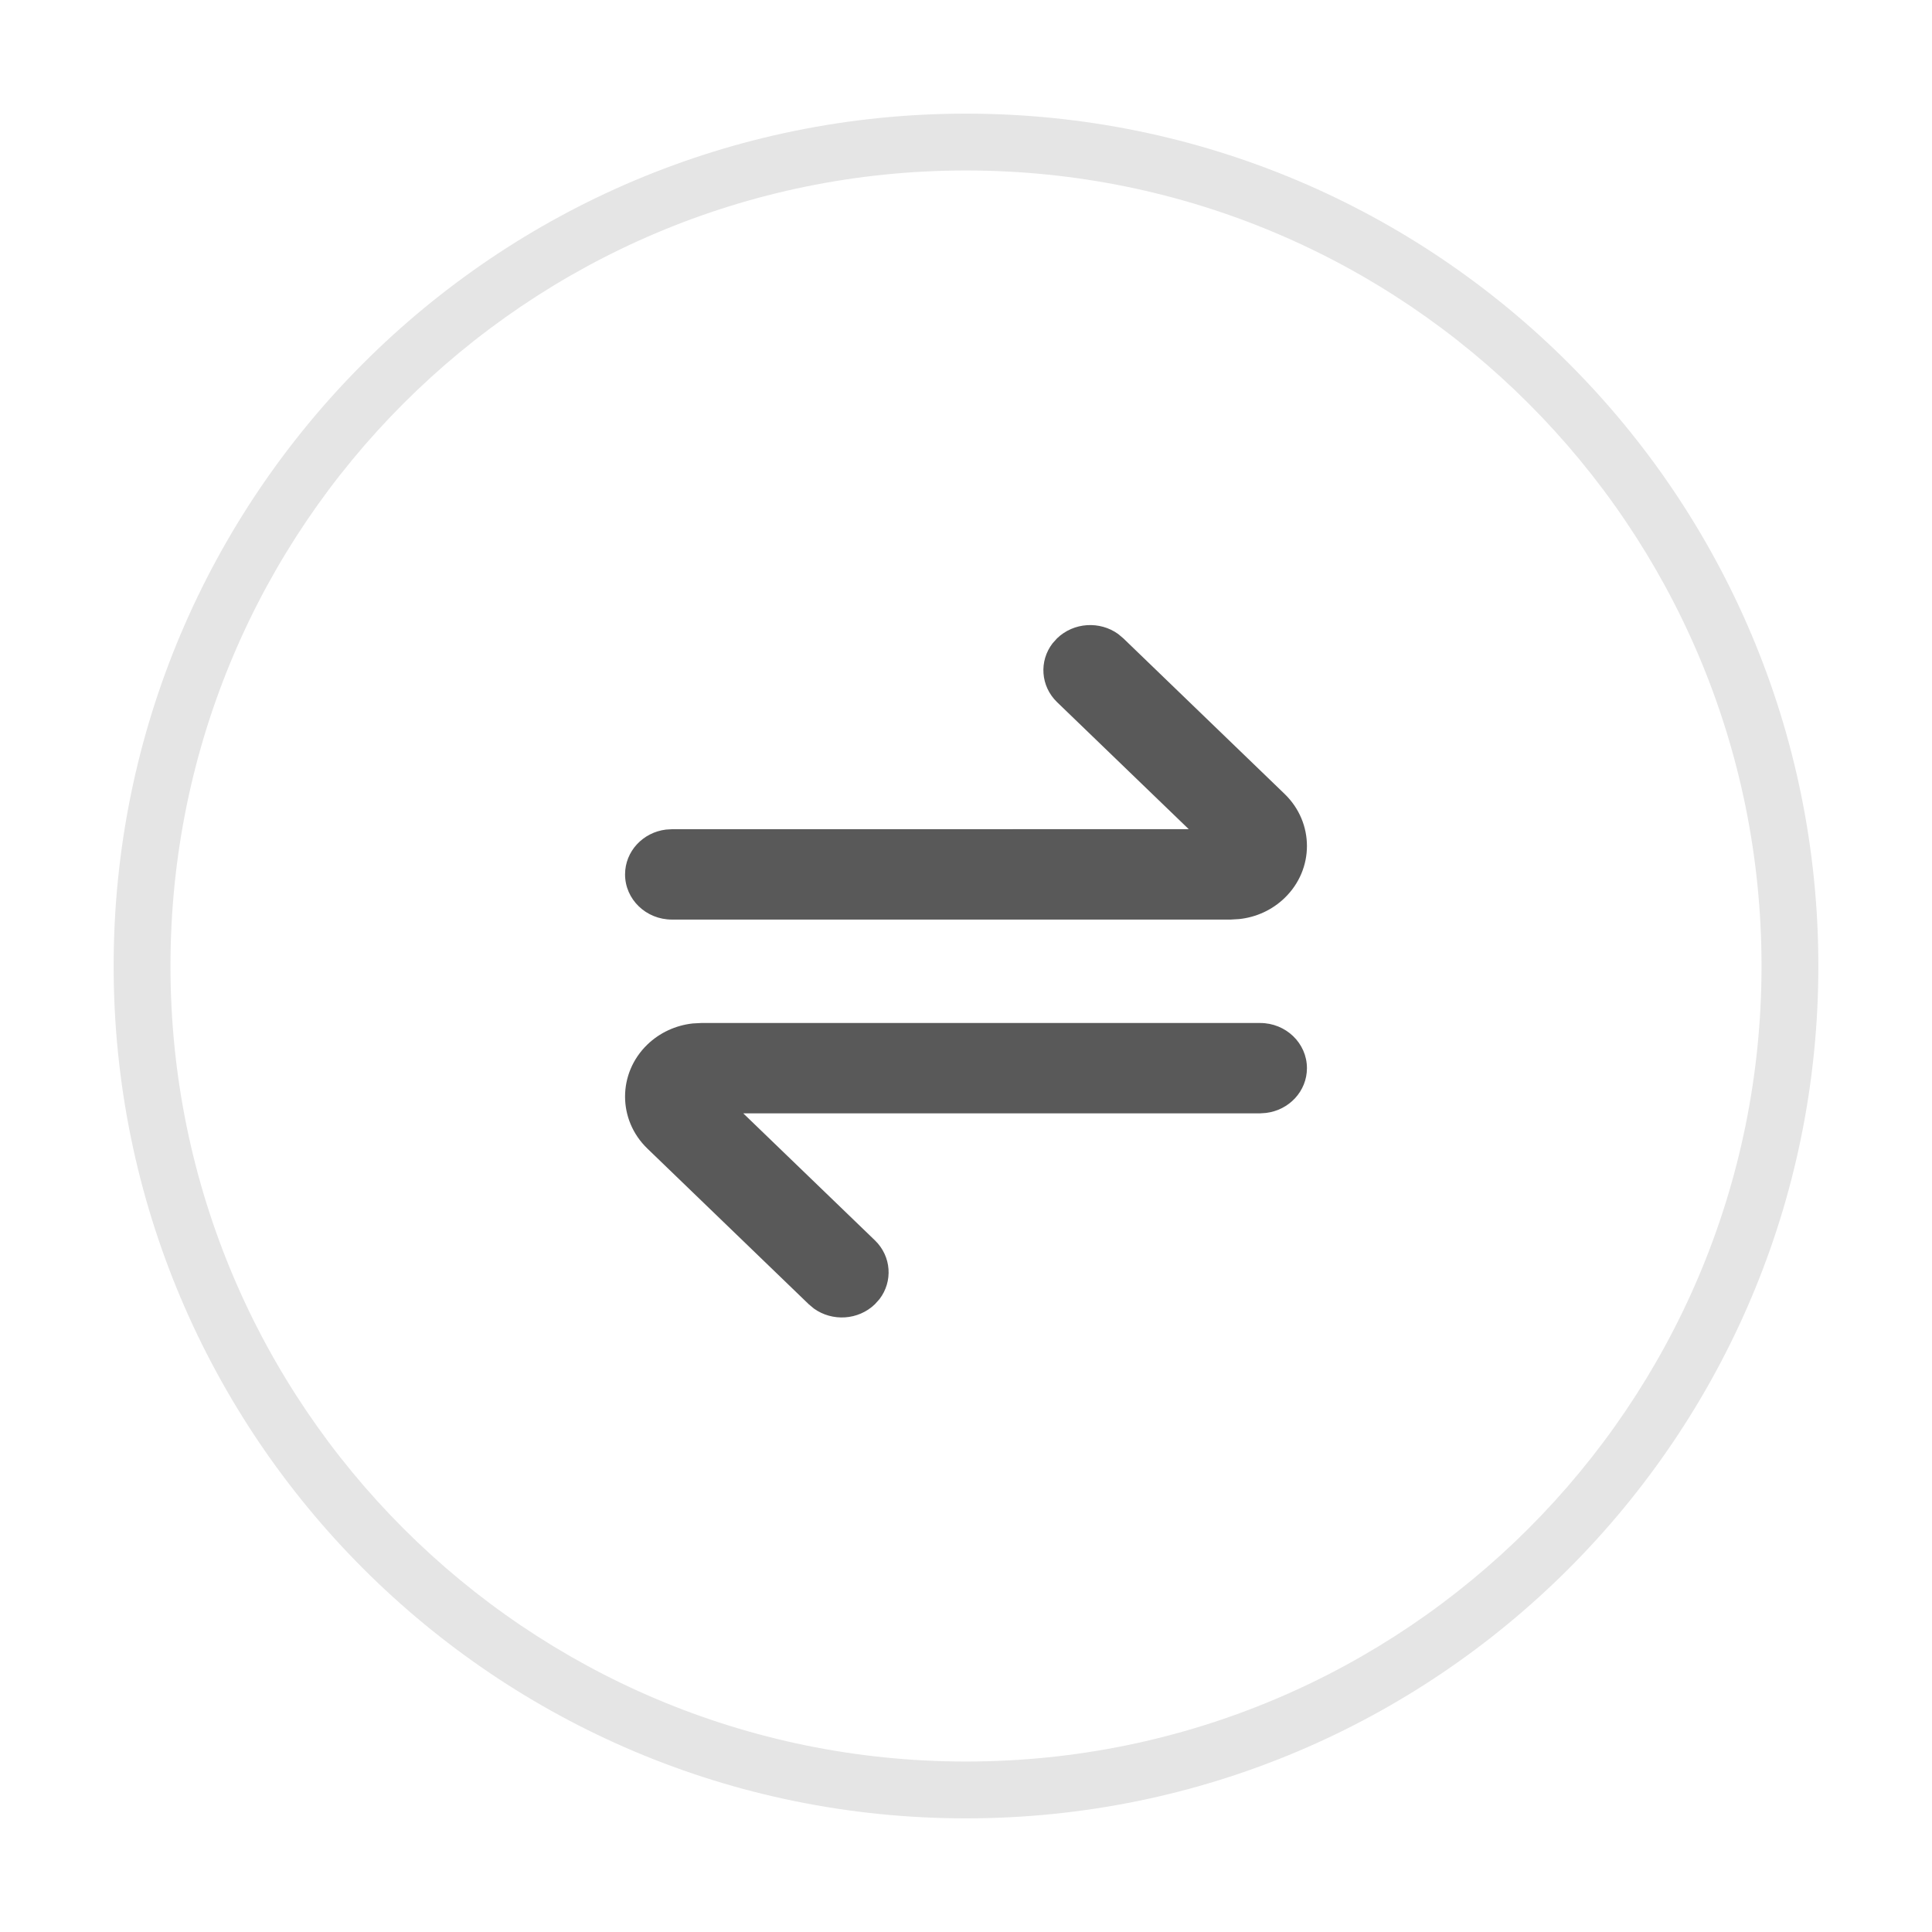 <?xml version="1.0" encoding="UTF-8"?>
<svg width="34px" height="34px" viewBox="0 0 34 34" version="1.1" xmlns="http://www.w3.org/2000/svg" xmlns:xlink="http://www.w3.org/1999/xlink">
    <g id="页面-1" stroke="none" stroke-width="1" fill="none" fill-rule="evenodd">
        <g id="分组样式" transform="translate(-678, -44)">
            <g id="删除备份" transform="translate(678, 44)">
                <path d="M17,2 C25.284,2 32,8.716 32,17 C32,25.284 25.284,32 17,32 C8.716,32 2,25.284 2,17 C2,8.716 8.716,2 17,2 Z M17,3 C9.268,3 3,9.268 3,17 C3,24.732 9.268,31 17,31 C24.732,31 31,24.732 31,17 C31,9.268 24.732,3 17,3 Z" id="椭圆形备份" fill="#E5E5E5" fill-rule="nonzero"></path>
                <g id="编组-15" transform="translate(9, 9)">
                    <rect id="矩形" stroke="#979797" fill="#D8D8D8" opacity="0" x="0.5" y="0.5" width="15" height="15"></rect>
                    <g id="编组-14" transform="translate(2, 2)" fill="#595959" fill-rule="nonzero">
                        <path d="M7.603,0.233 C7.896,-0.049 8.353,-0.075 8.676,0.156 L8.768,0.233 L11.607,2.972 C12.131,3.478 12.131,4.298 11.607,4.803 C11.391,5.012 11.11,5.142 10.809,5.174 L10.658,5.183 L0.824,5.183 C0.369,5.183 0,4.827 0,4.388 C0,3.982 0.314,3.648 0.721,3.599 L0.824,3.593 L9.92,3.592 L7.603,1.357 C7.311,1.075 7.284,0.633 7.523,0.322 L7.603,0.233 Z" id="路径-4"></path>
                        <path d="M7.603,7.236 C7.896,6.953 8.353,6.928 8.676,7.159 L8.768,7.236 L11.607,9.975 C12.131,10.48 12.131,11.3 11.607,11.806 C11.391,12.014 11.11,12.144 10.809,12.177 L10.658,12.185 L0.824,12.185 C0.369,12.185 0,11.829 0,11.39 C0,10.985 0.314,10.651 0.721,10.602 L0.824,10.595 L9.92,10.595 L7.603,8.36 C7.311,8.078 7.284,7.636 7.523,7.325 L7.603,7.236 Z" id="路径-4备份" transform="translate(6, 9.594) scale(-1, -1) translate(-6, -9.594) "></path>
                    </g>
                </g>
            </g>
        </g>
    </g>
</svg>